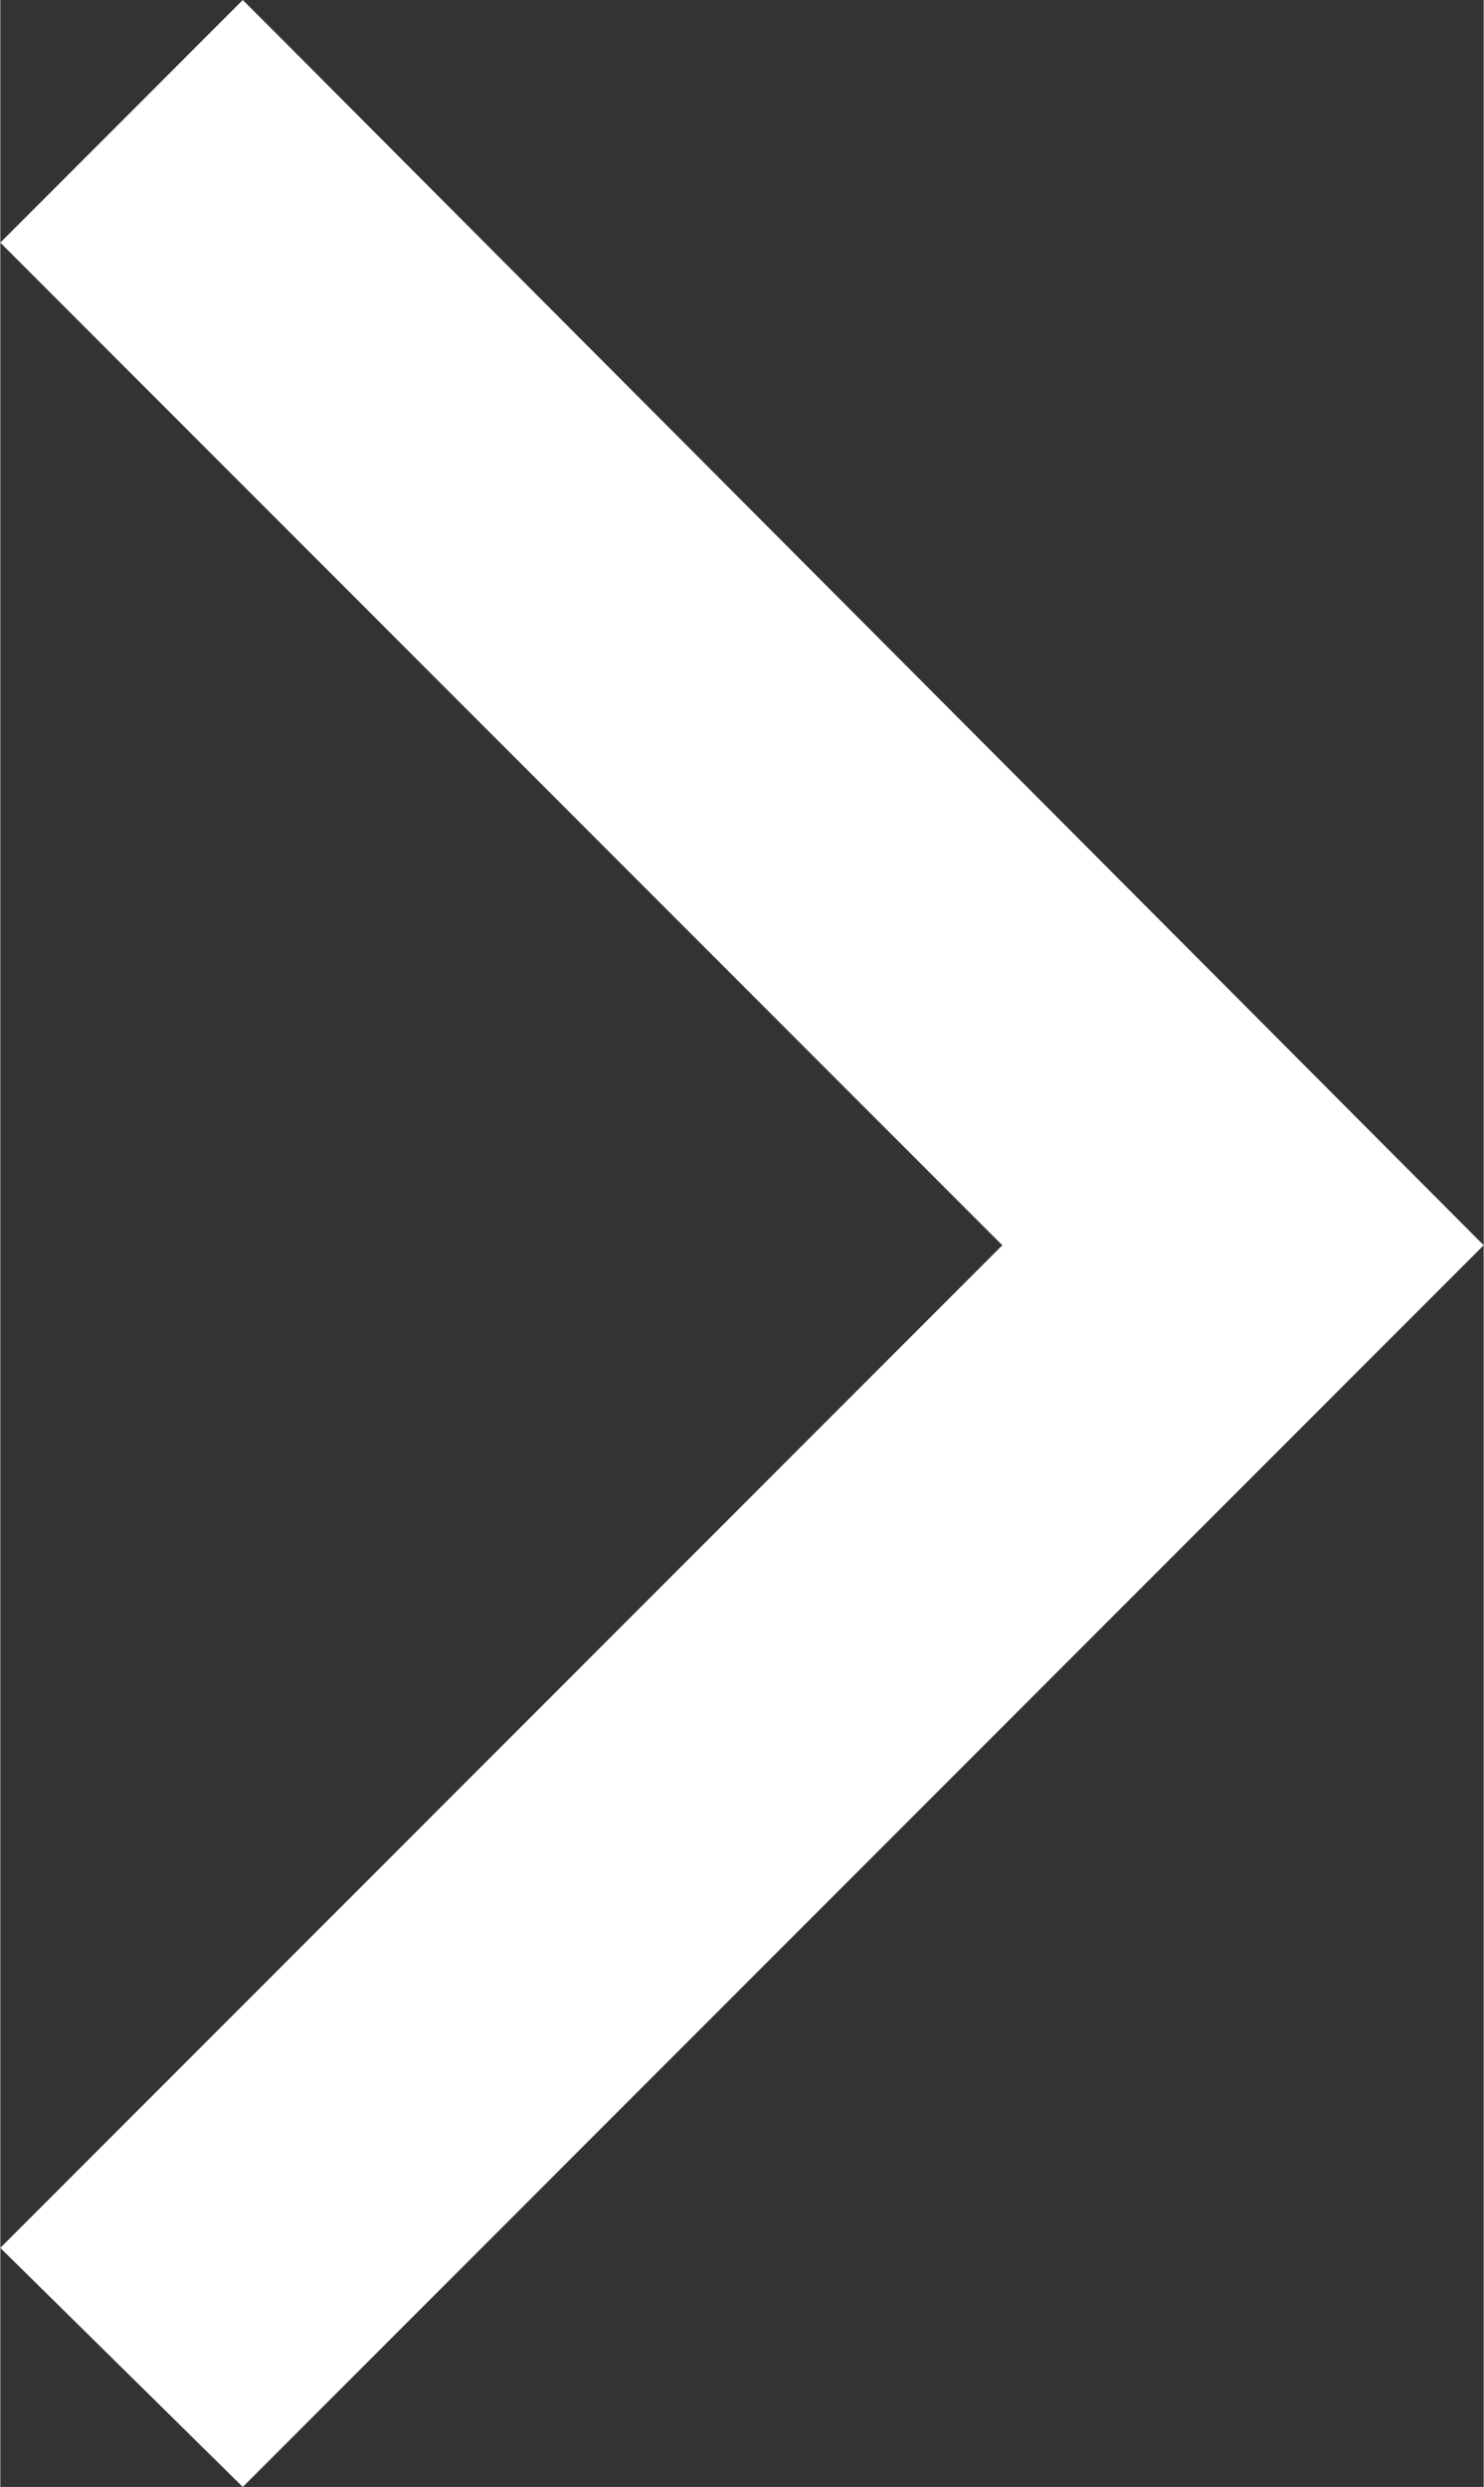 <?xml version="1.0" encoding="UTF-8"?>
<!DOCTYPE svg PUBLIC "-//W3C//DTD SVG 1.1//EN" "http://www.w3.org/Graphics/SVG/1.1/DTD/svg11.dtd">
<!-- Creator: CorelDRAW 2018 -->
<svg xmlns="http://www.w3.org/2000/svg" xml:space="preserve" width="2.798mm" height="4.686mm" version="1.1" style="shape-rendering:geometricPrecision; text-rendering:geometricPrecision; image-rendering:optimizeQuality; fill-rule:evenodd; clip-rule:evenodd"
viewBox="0 0 4.16 6.97"
 xmlns:xlink="http://www.w3.org/1999/xlink">
 <rect x="0" y="0" width="4.16" height="6.97" fill="#333333" stroke="none"/>
 <defs>
  <style type="text/css">
   <![CDATA[
    .fil0 {fill:white}
   ]]>
  </style>
 </defs>
 <g id="Layer_x0020_1">
  <polygon class="fil0" points="0.78,0.1 4.16,3.49 0.68,6.97 -0,6.3 2.81,3.49 -0,0.68 0.68,0 "/>
 </g>
</svg>
